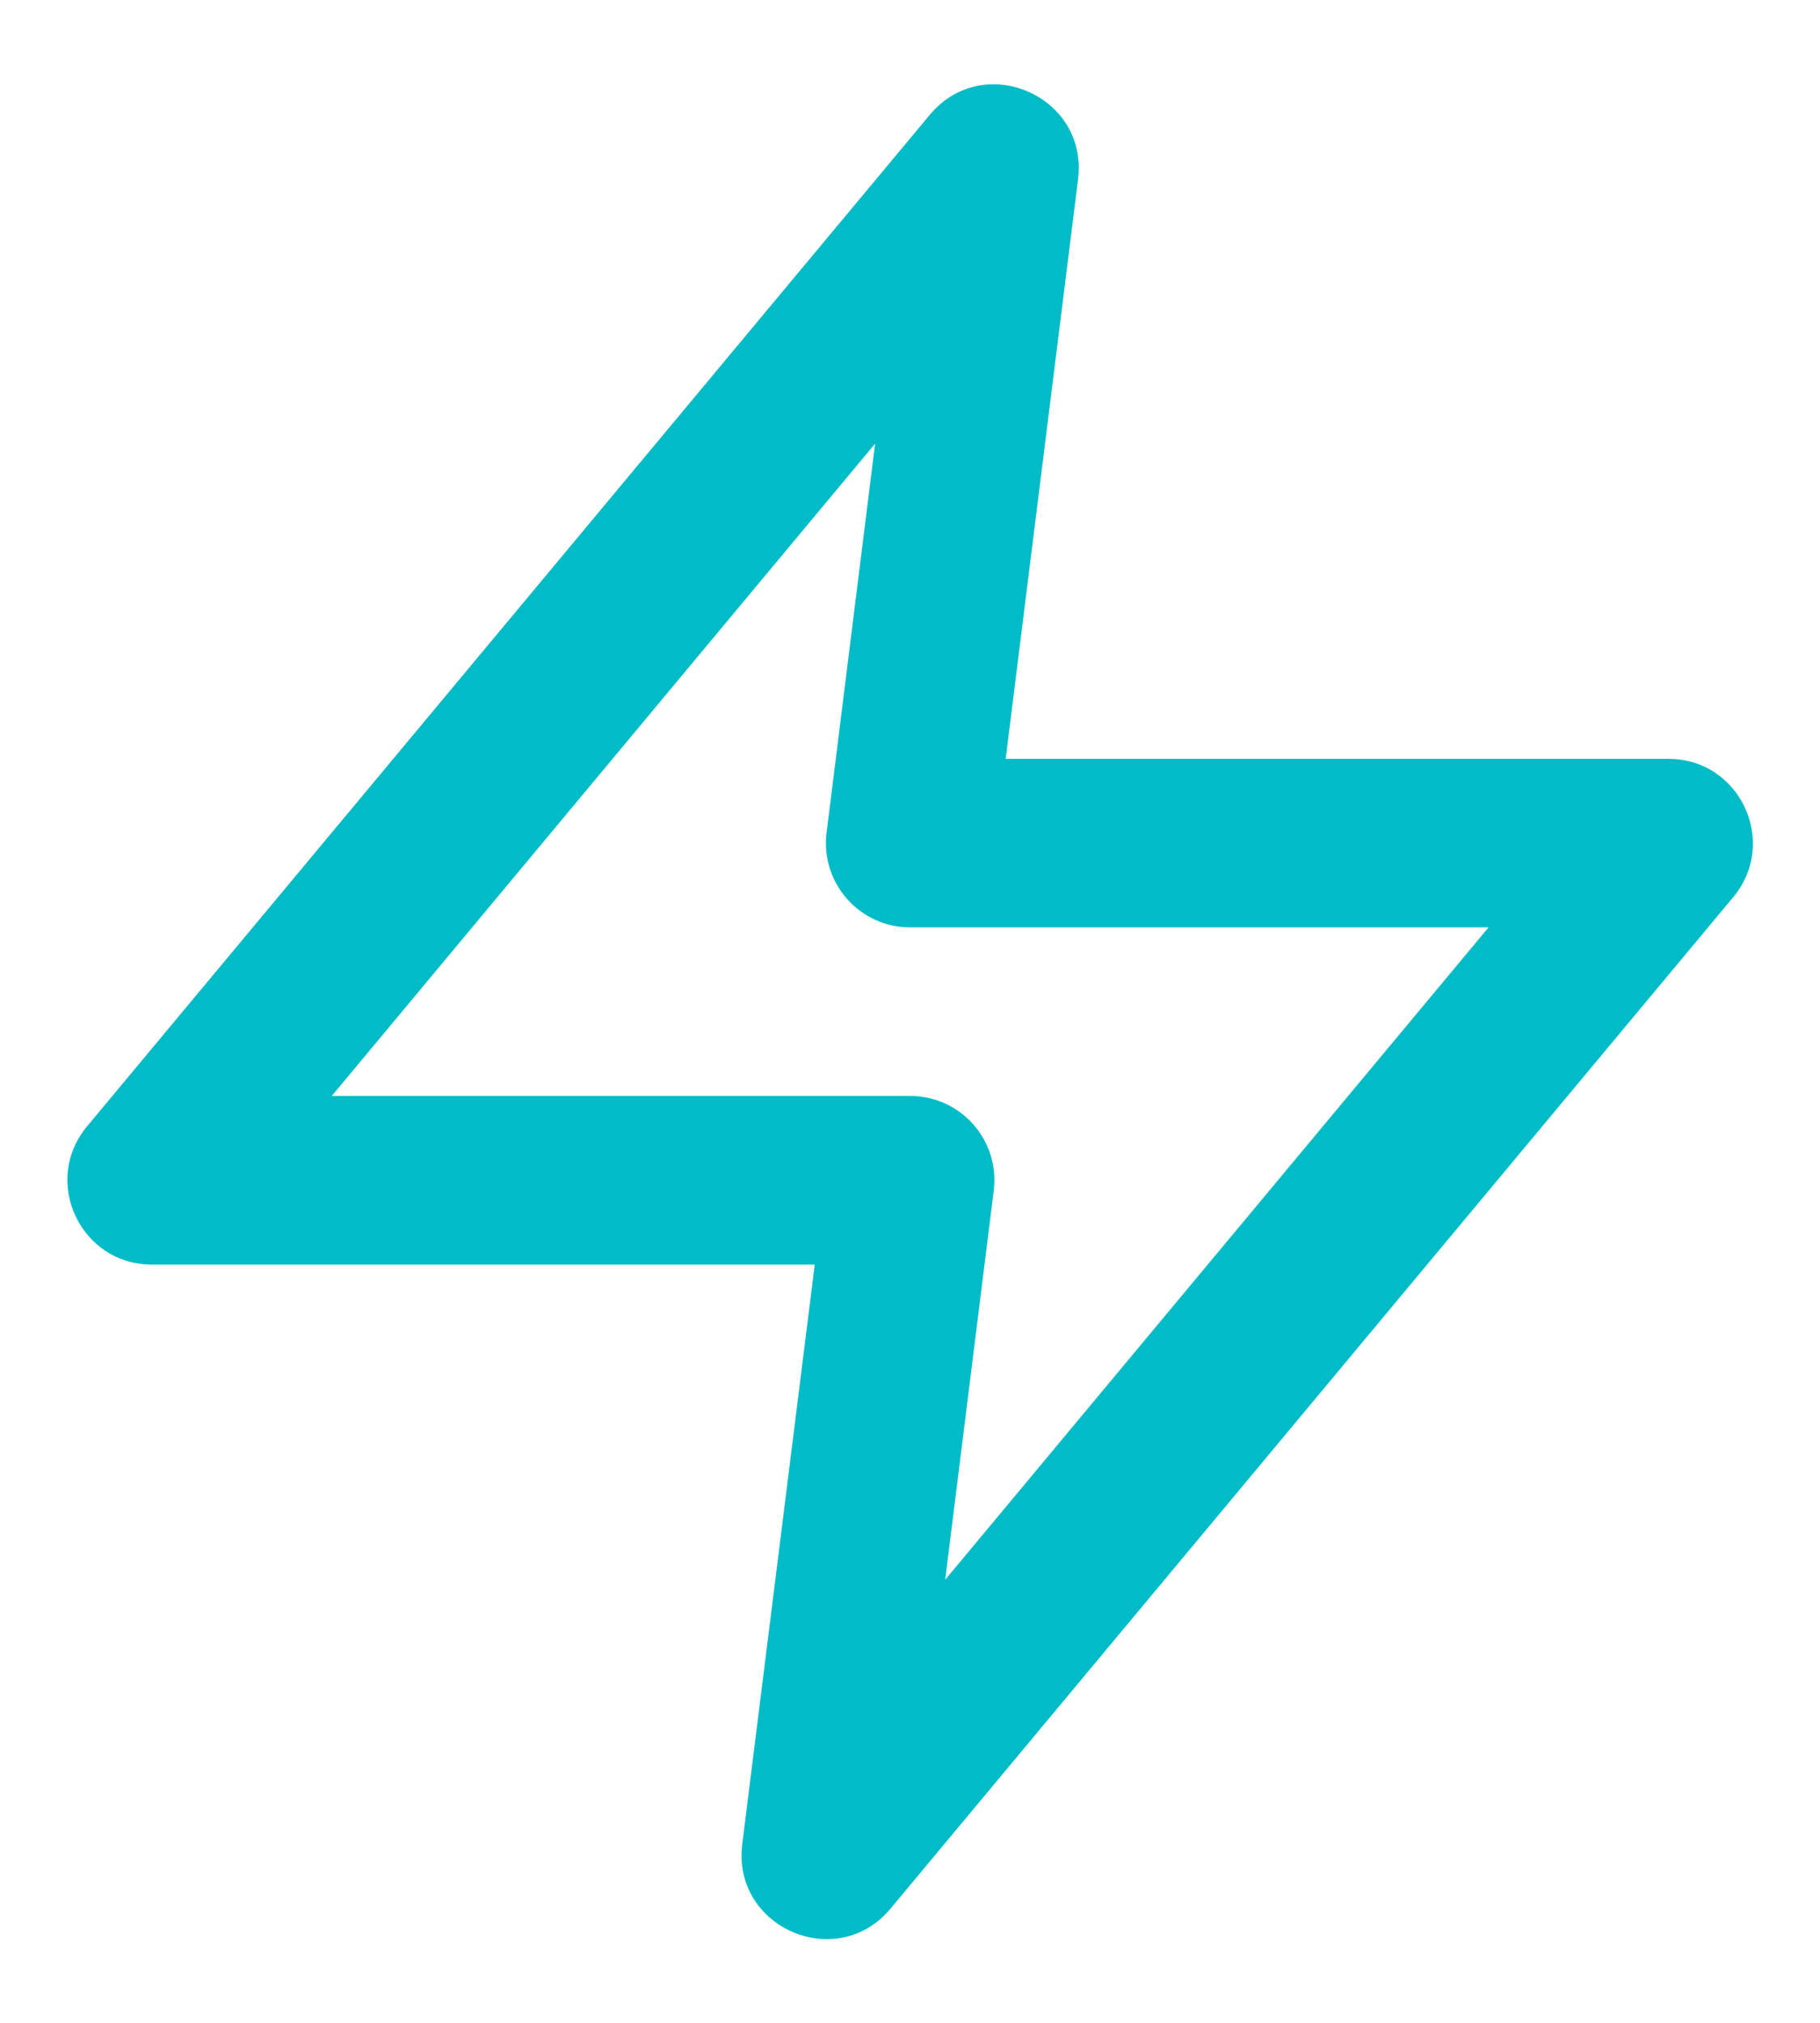 <?xml version="1.0" encoding="UTF-8"?>
<svg width="18px" height="20px" viewBox="0 0 18 20" version="1.1" xmlns="http://www.w3.org/2000/svg" xmlns:xlink="http://www.w3.org/1999/xlink">
    <title>signal_count</title>
    <defs>
        <path d="M8.058,12.503 L1.502,12.503 C0.795,12.503 0.409,11.679 0.861,11.136 L9.195,1.136 C9.727,0.497 10.765,0.947 10.662,1.773 L9.946,7.503 L16.502,7.503 C17.208,7.503 17.594,8.327 17.142,8.87 L8.808,18.87 C8.276,19.509 7.238,19.058 7.341,18.233 L8.058,12.503 Z M3.281,10.836 L9.002,10.836 C9.503,10.836 9.891,11.275 9.828,11.773 L9.348,15.619 L14.722,9.169 L9.002,9.169 C8.5,9.169 8.113,8.73 8.175,8.233 L8.655,4.386 L3.281,10.836 Z" id="path-1"></path>
    </defs>
    <g id="Page-1" stroke="none" stroke-width="1" fill="none" fill-rule="evenodd">
        <g id="signal_count">
            <mask id="mask-2" fill="white">
                <use xlink:href="#path-1"></use>
            </mask>
            <use id="Shape" fill="#00BCC7" fill-rule="nonzero" xlink:href="#path-1"></use>
        </g>
    </g>
</svg>